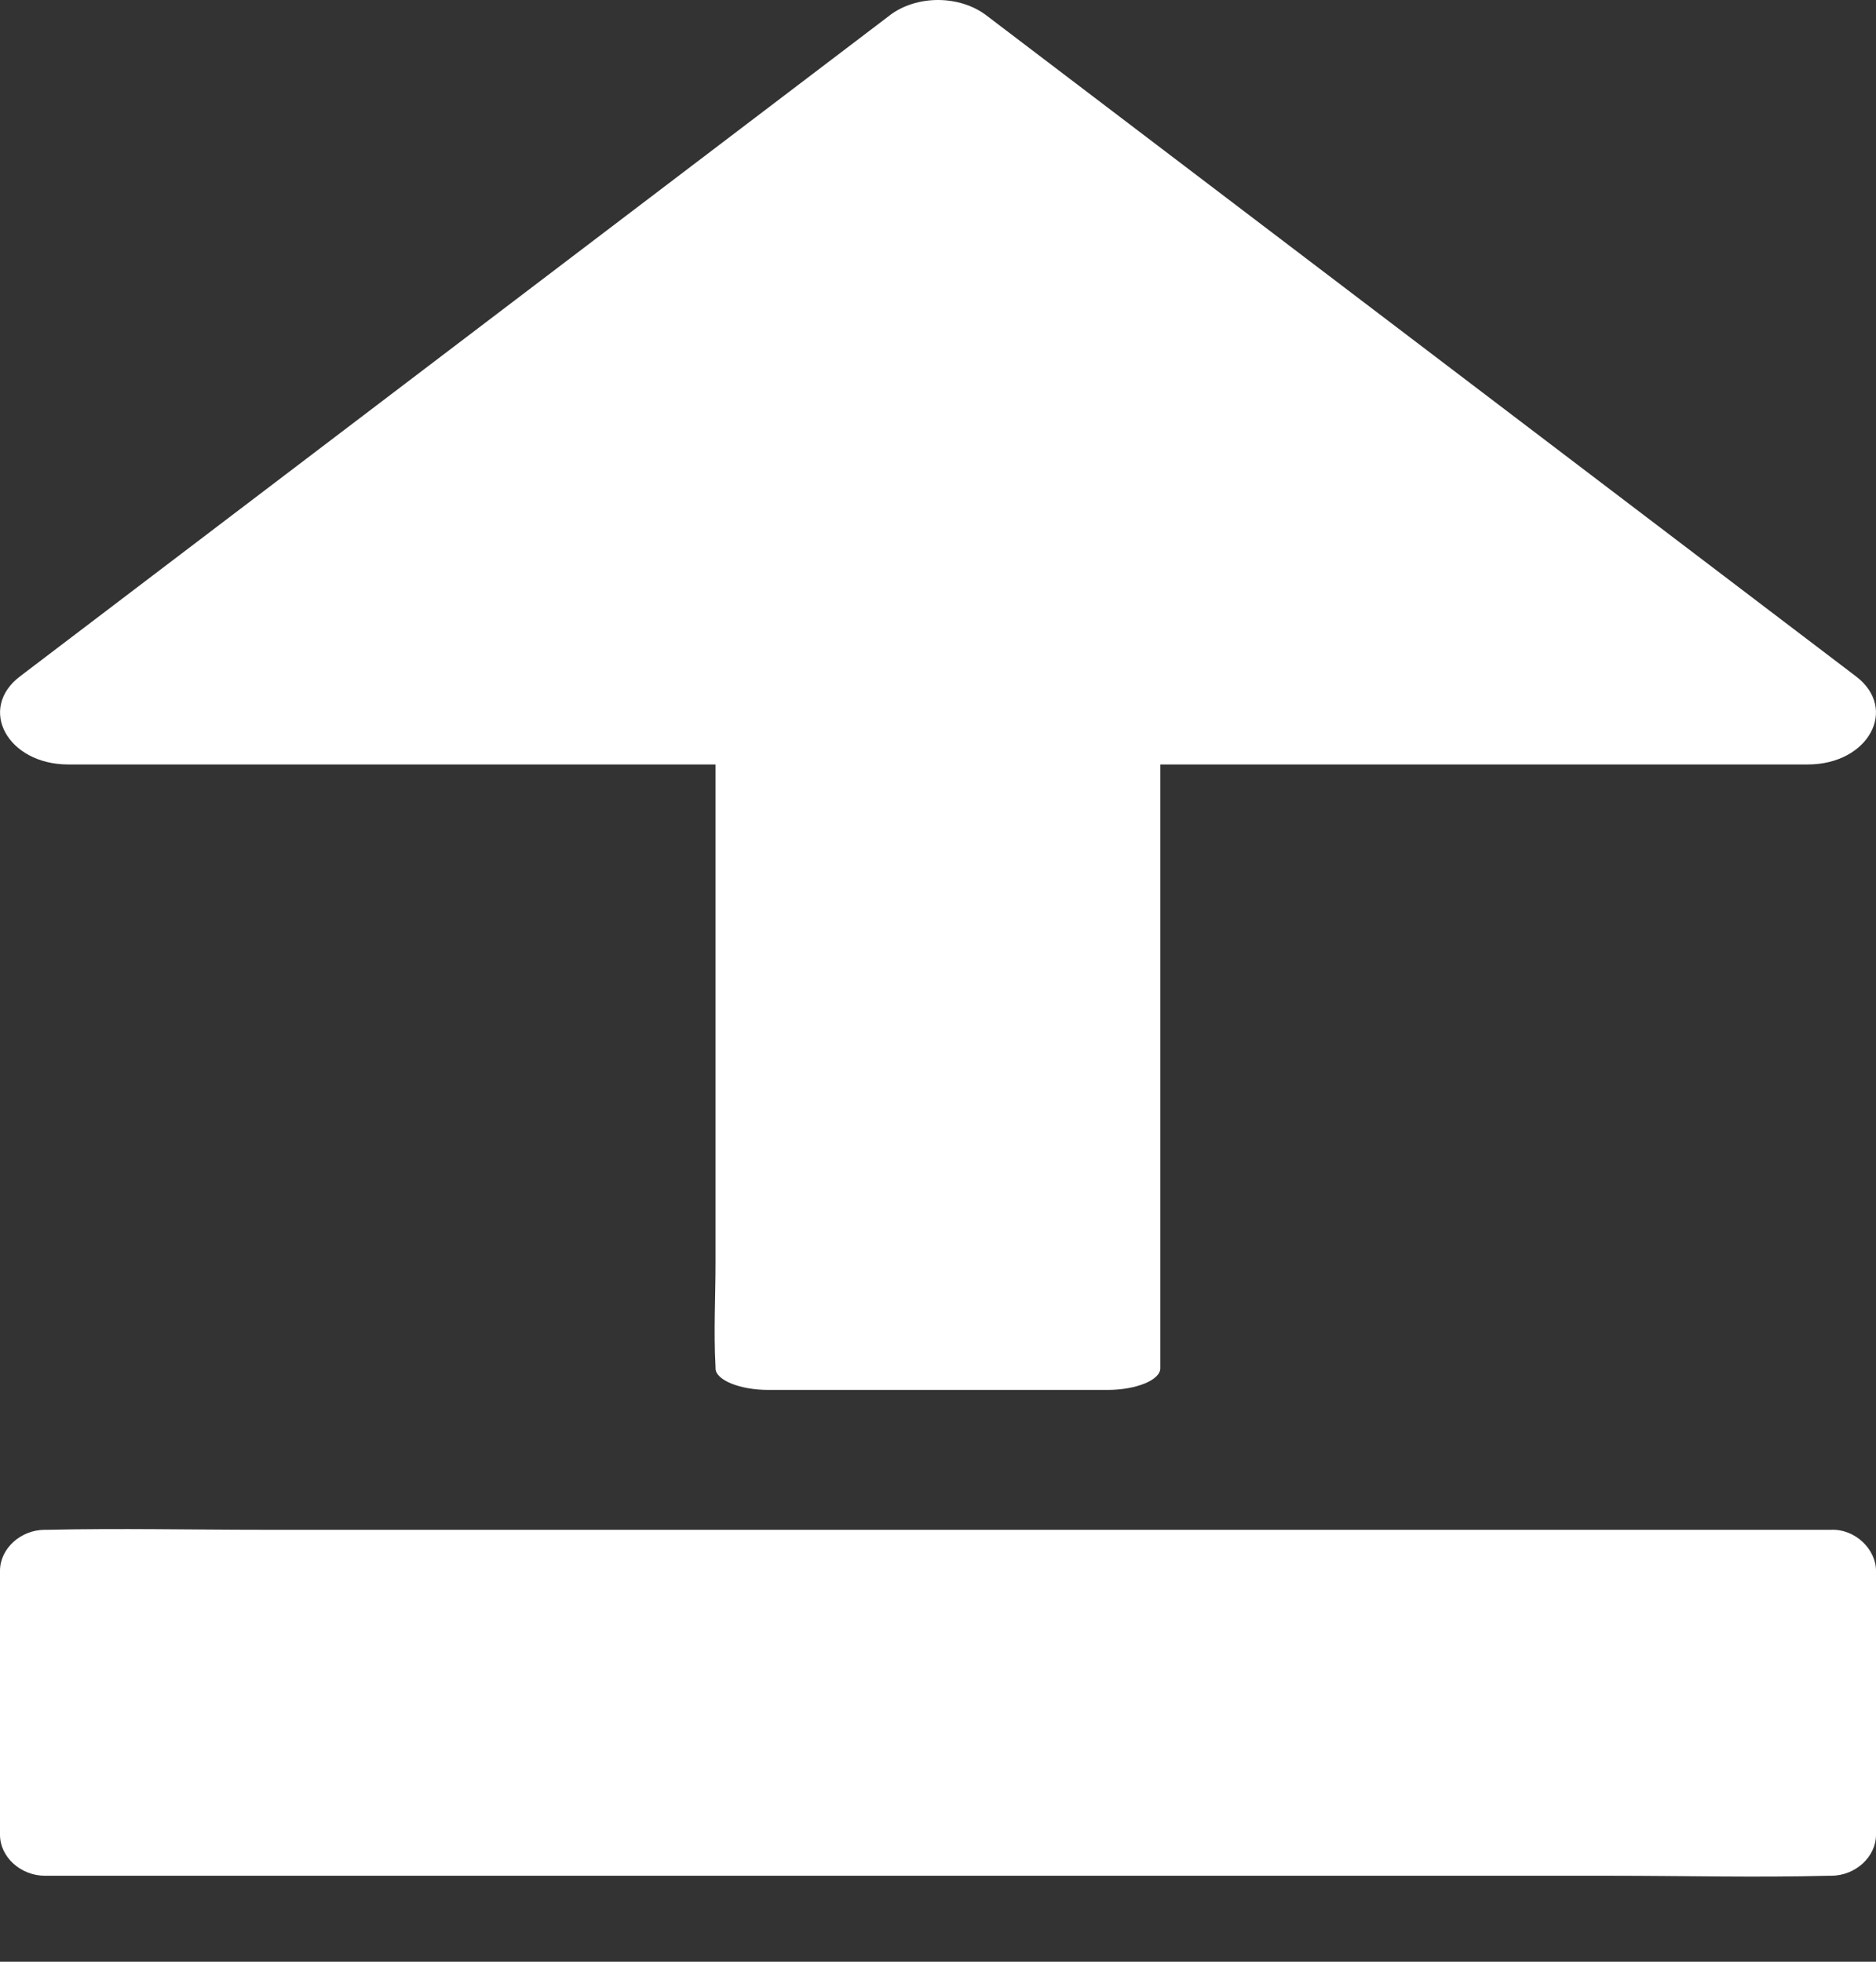 <svg width="22" height="23" viewBox="0 0 22 23" fill="none" xmlns="http://www.w3.org/2000/svg">
<rect x="0" y="0" width="22" height="23" fill="#333333" stroke="none"/>
<path d="M22 18.414V21.512C22 21.771 21.758 21.992 21.474 21.992H21.437C20.595 22.014 19.745 21.992 18.898 21.992H0.528C0.242 21.992 0 21.772 0 21.512V18.416C0 18.157 0.242 17.936 0.526 17.936H0.563C1.405 17.917 2.255 17.936 3.102 17.936H21.472C21.758 17.924 22 18.166 22 18.416V18.414ZM9.009 5.704H12.989C13.323 5.704 13.607 5.821 13.607 5.957V5.975C13.635 6.38 13.607 6.79 13.607 7.197V16.043C13.607 16.18 13.323 16.296 12.989 16.296H9.009C8.676 16.296 8.391 16.18 8.391 16.043V16.026C8.368 15.62 8.391 15.211 8.391 14.804V5.956C8.376 5.819 8.688 5.703 9.009 5.703V5.704Z" fill="white"/>
<path d="M10.436 0.178C10.587 0.064 10.789 0 11 0C11.21 0 11.413 0.064 11.564 0.178L21.764 7.929C22.267 8.31 21.912 8.963 21.2 8.963H0.801C0.089 8.963 -0.267 8.31 0.236 7.929L10.437 0.178H10.436Z" fill="white"/>
</svg>
